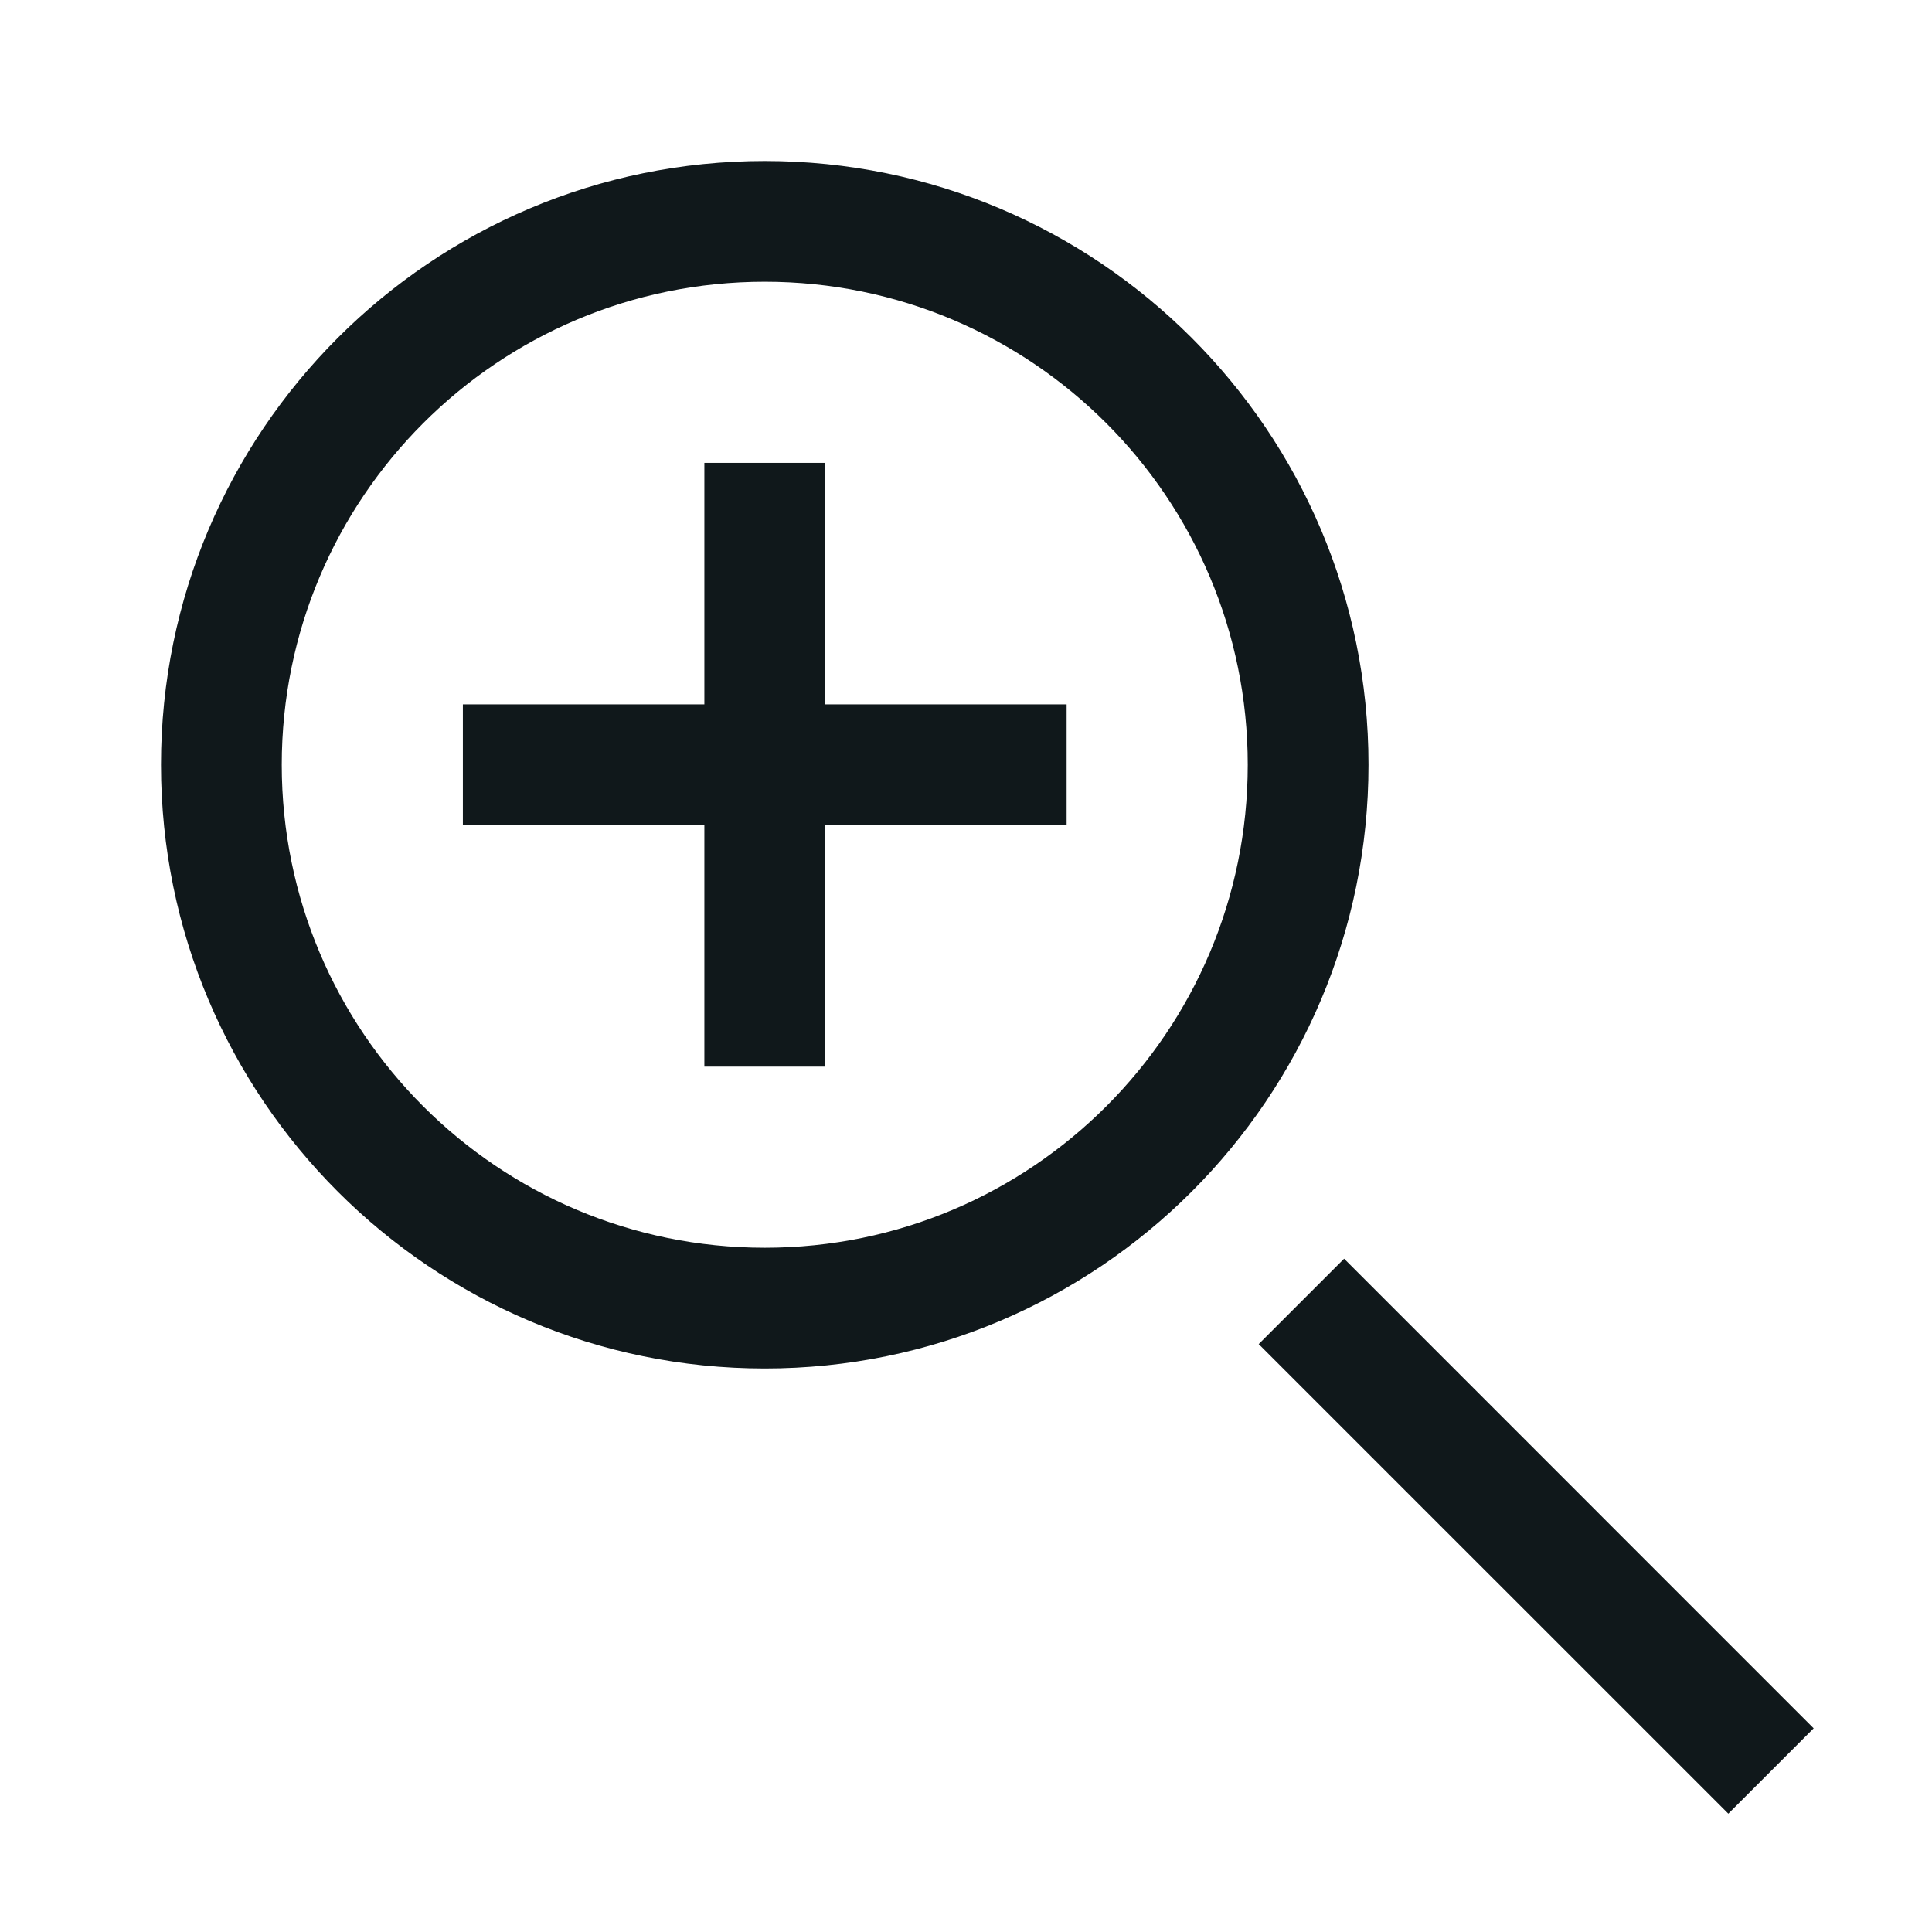 <svg width="24" height="24" viewBox="0 0 24 24" fill="none" xmlns="http://www.w3.org/2000/svg">
<path d="M10.25 10.25V13.25H8.75V10.25H5.75V8.75H8.75V5.75H10.25V8.75H13.25V10.25H10.25Z" fill="#10181B"/>
<path fill-rule="evenodd" clip-rule="evenodd" d="M17 9.5C17 13.642 13.642 17 9.5 17C5.358 17 2 13.642 2 9.5C2 5.358 5.358 2 9.5 2C13.642 2 17 5.358 17 9.5ZM15.5 9.5C15.5 12.814 12.814 15.5 9.5 15.5C6.186 15.5 3.5 12.814 3.5 9.5C3.5 6.186 6.186 3.5 9.5 3.5C12.814 3.5 15.5 6.186 15.5 9.5Z" fill="#10181B"/>
<path d="M22.53 21.47L16.697 15.636L15.636 16.697L21.47 22.53L22.53 21.47Z" fill="#10181B"/>
</svg>

